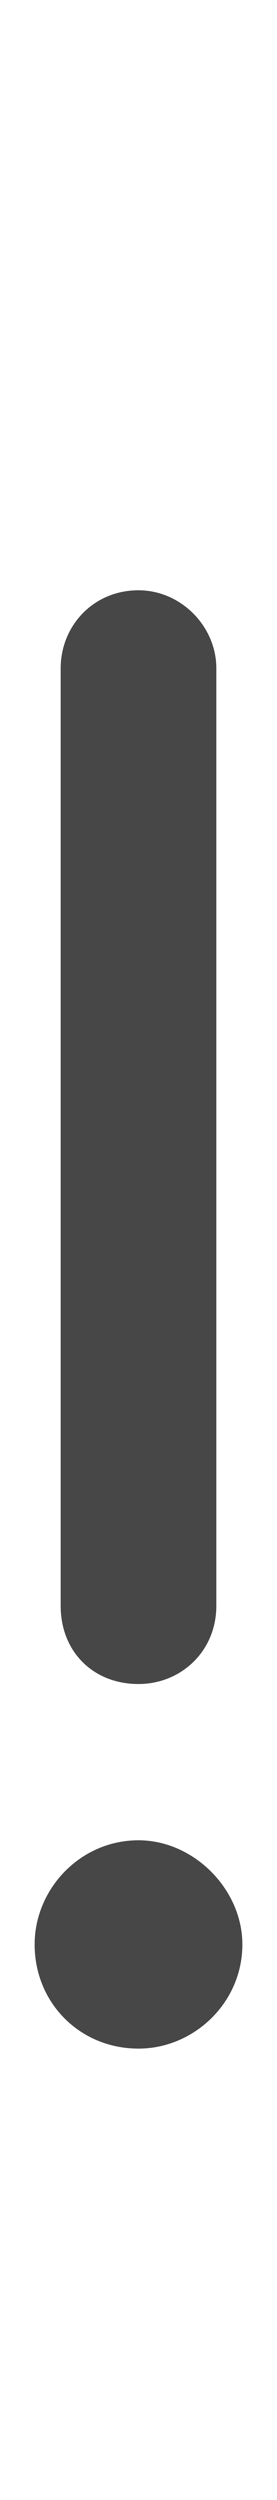 <svg width="2" height="18" viewBox="0 0 2 18" fill="none" xmlns="http://www.w3.org/2000/svg">
<g id="label-paired / caption / exclamation-caption / bold" clip-path="url(#clip0_2556_9944)">
<path id="icon" d="M1.562 4.812V11.562C1.562 11.891 1.305 12.125 1 12.125C0.672 12.125 0.438 11.891 0.438 11.562V4.812C0.438 4.508 0.672 4.25 1 4.25C1.305 4.25 1.562 4.508 1.562 4.812ZM1 14.75C0.578 14.75 0.25 14.422 0.25 14C0.25 13.602 0.578 13.25 1 13.25C1.398 13.25 1.75 13.602 1.75 14C1.75 14.422 1.398 14.75 1 14.75Z" fill="black" fill-opacity="0.72"/>
</g>
<defs>
<clipPath id="clip0_2556_9944">
<rect width="2" height="18" fill="white"/>
</clipPath>
</defs>
</svg>
